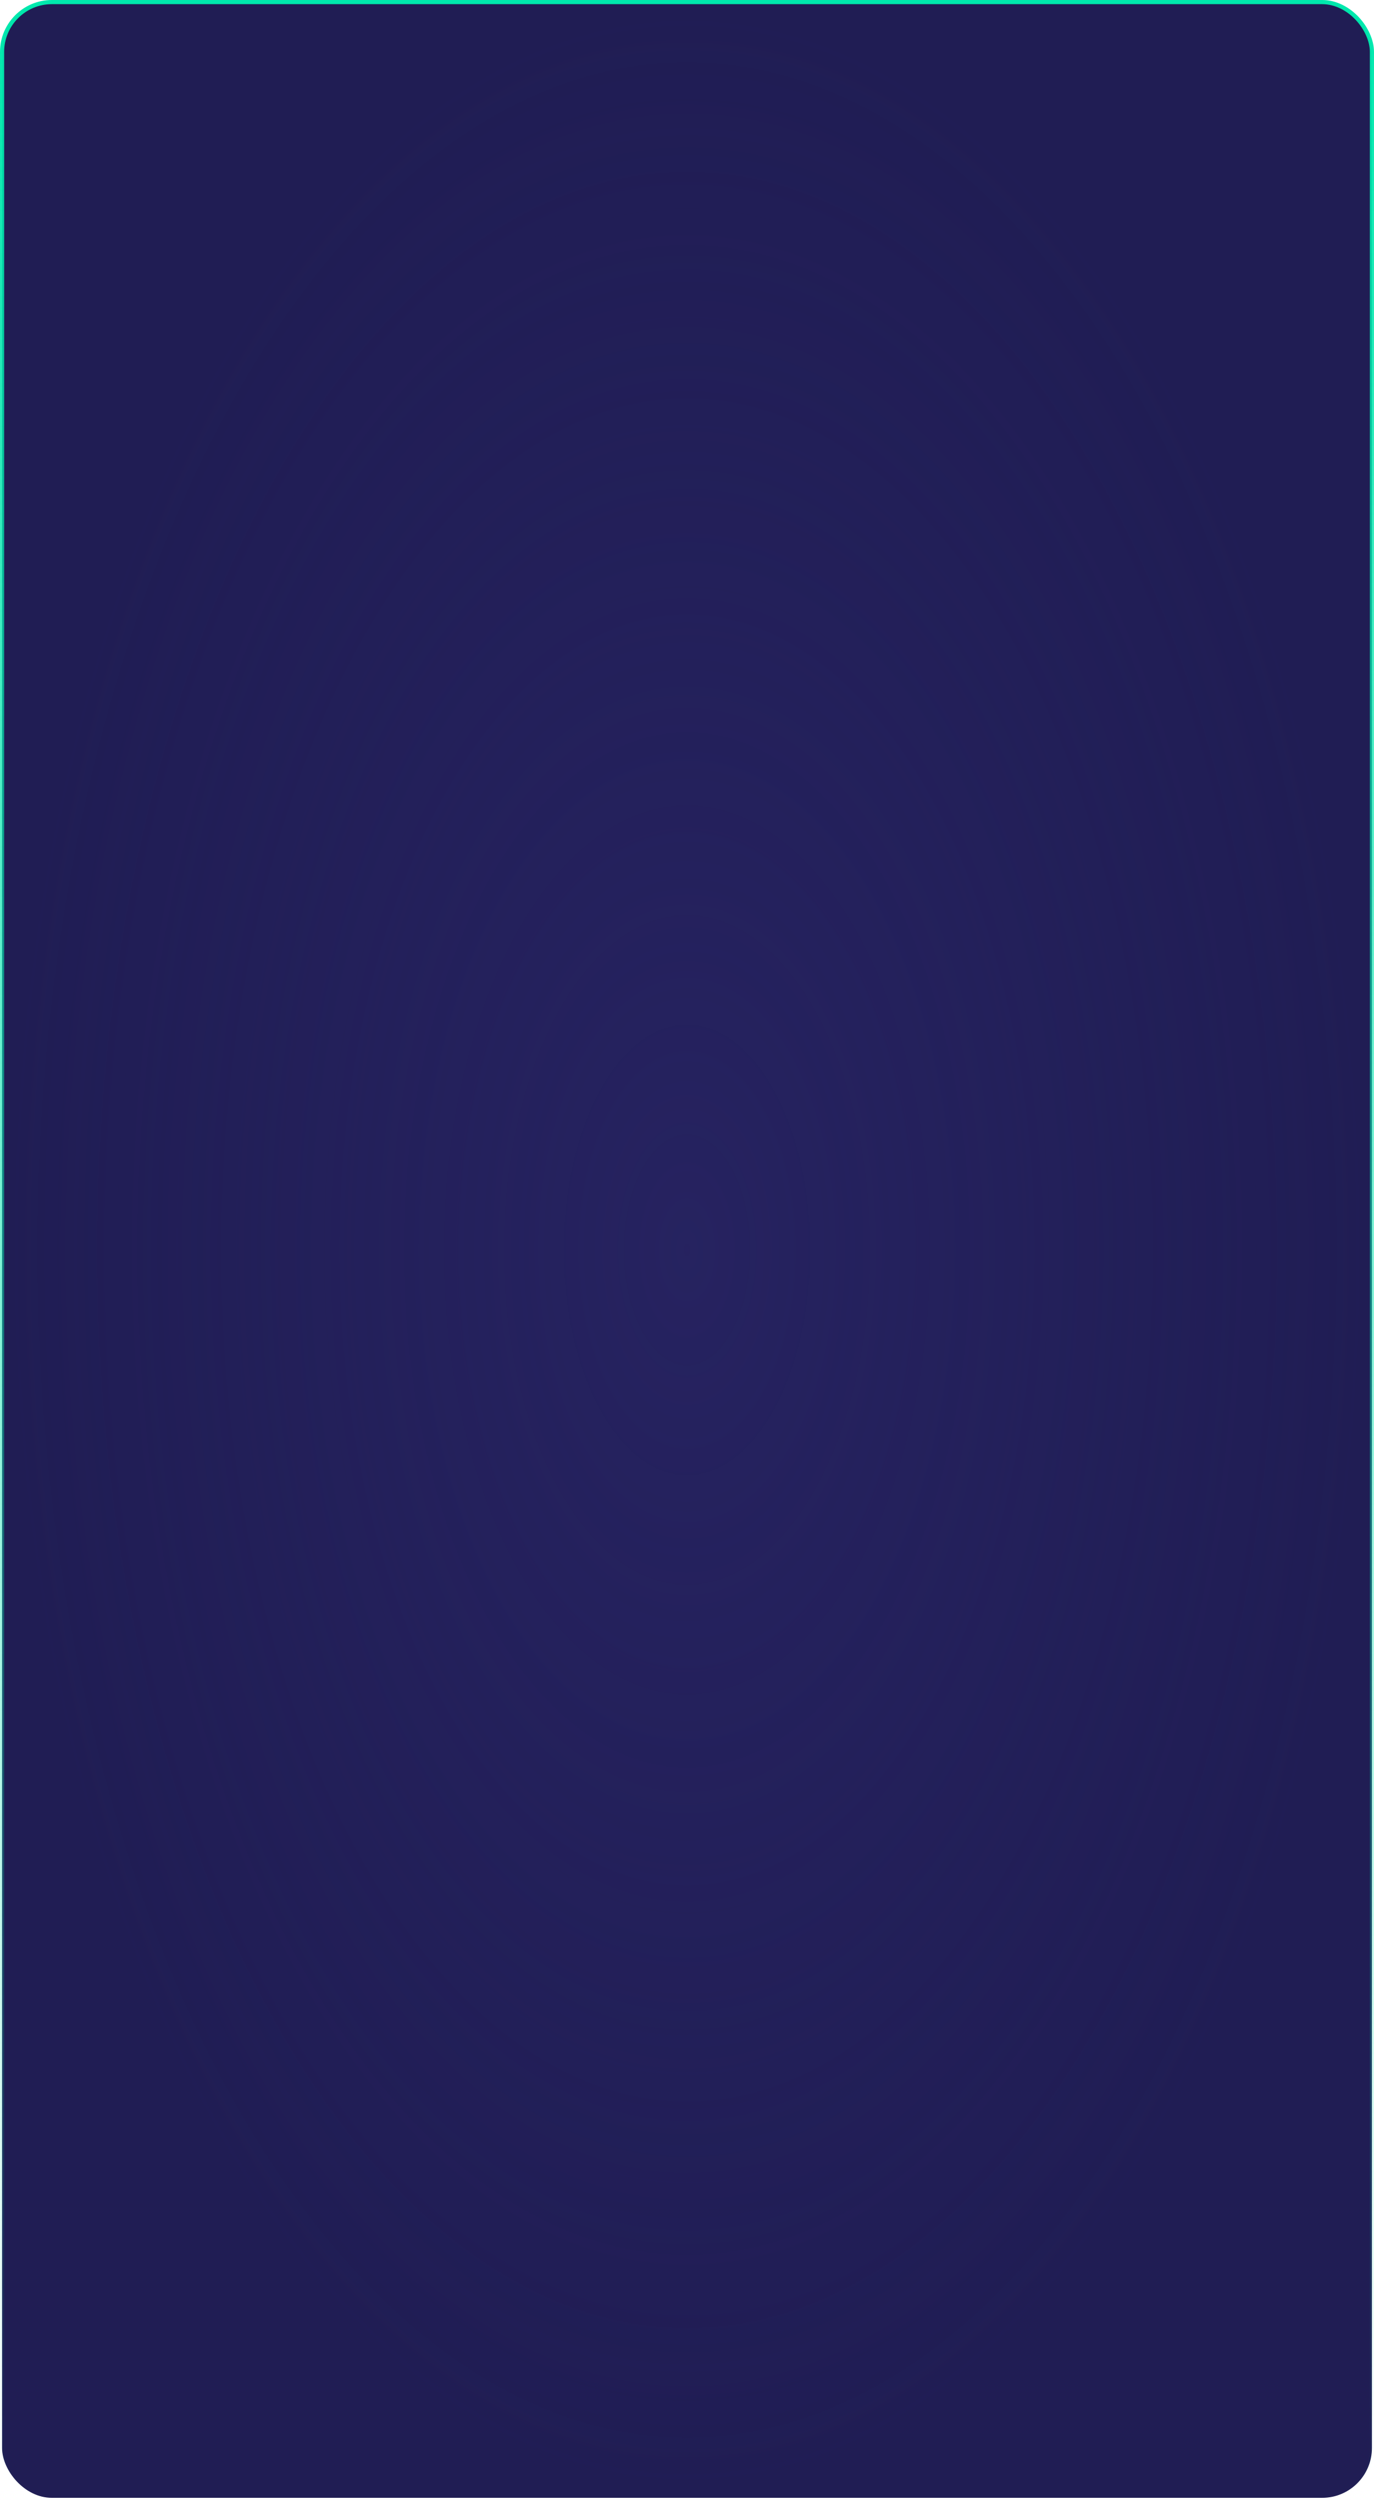 <svg width="331" height="602" fill="none" xmlns="http://www.w3.org/2000/svg"><rect x=".5" y=".5" width="330" height="601" rx="12" fill="#201D54"/><rect x=".5" y=".5" width="330" height="601" rx="12" fill="url(#paint0_radial_168_859)" fill-opacity=".4"/><rect x=".5" y=".5" width="330" height="601" rx="12" stroke="url(#paint1_linear_168_859)"/><defs><radialGradient id="paint0_radial_168_859" cx="0" cy="0" r="1" gradientUnits="userSpaceOnUse" gradientTransform="matrix(0 301 -164.094 0 165.5 301)"><stop stop-color="#2F2B72"/><stop offset="1" stop-color="#302C74" stop-opacity="0"/></radialGradient><linearGradient id="paint1_linear_168_859" x1="165.5" y1="0" x2="165.5" y2="602" gradientUnits="userSpaceOnUse"><stop stop-color="#00E8AD"/><stop offset="1" stop-color="#00E8AD" stop-opacity="0"/></linearGradient></defs></svg>